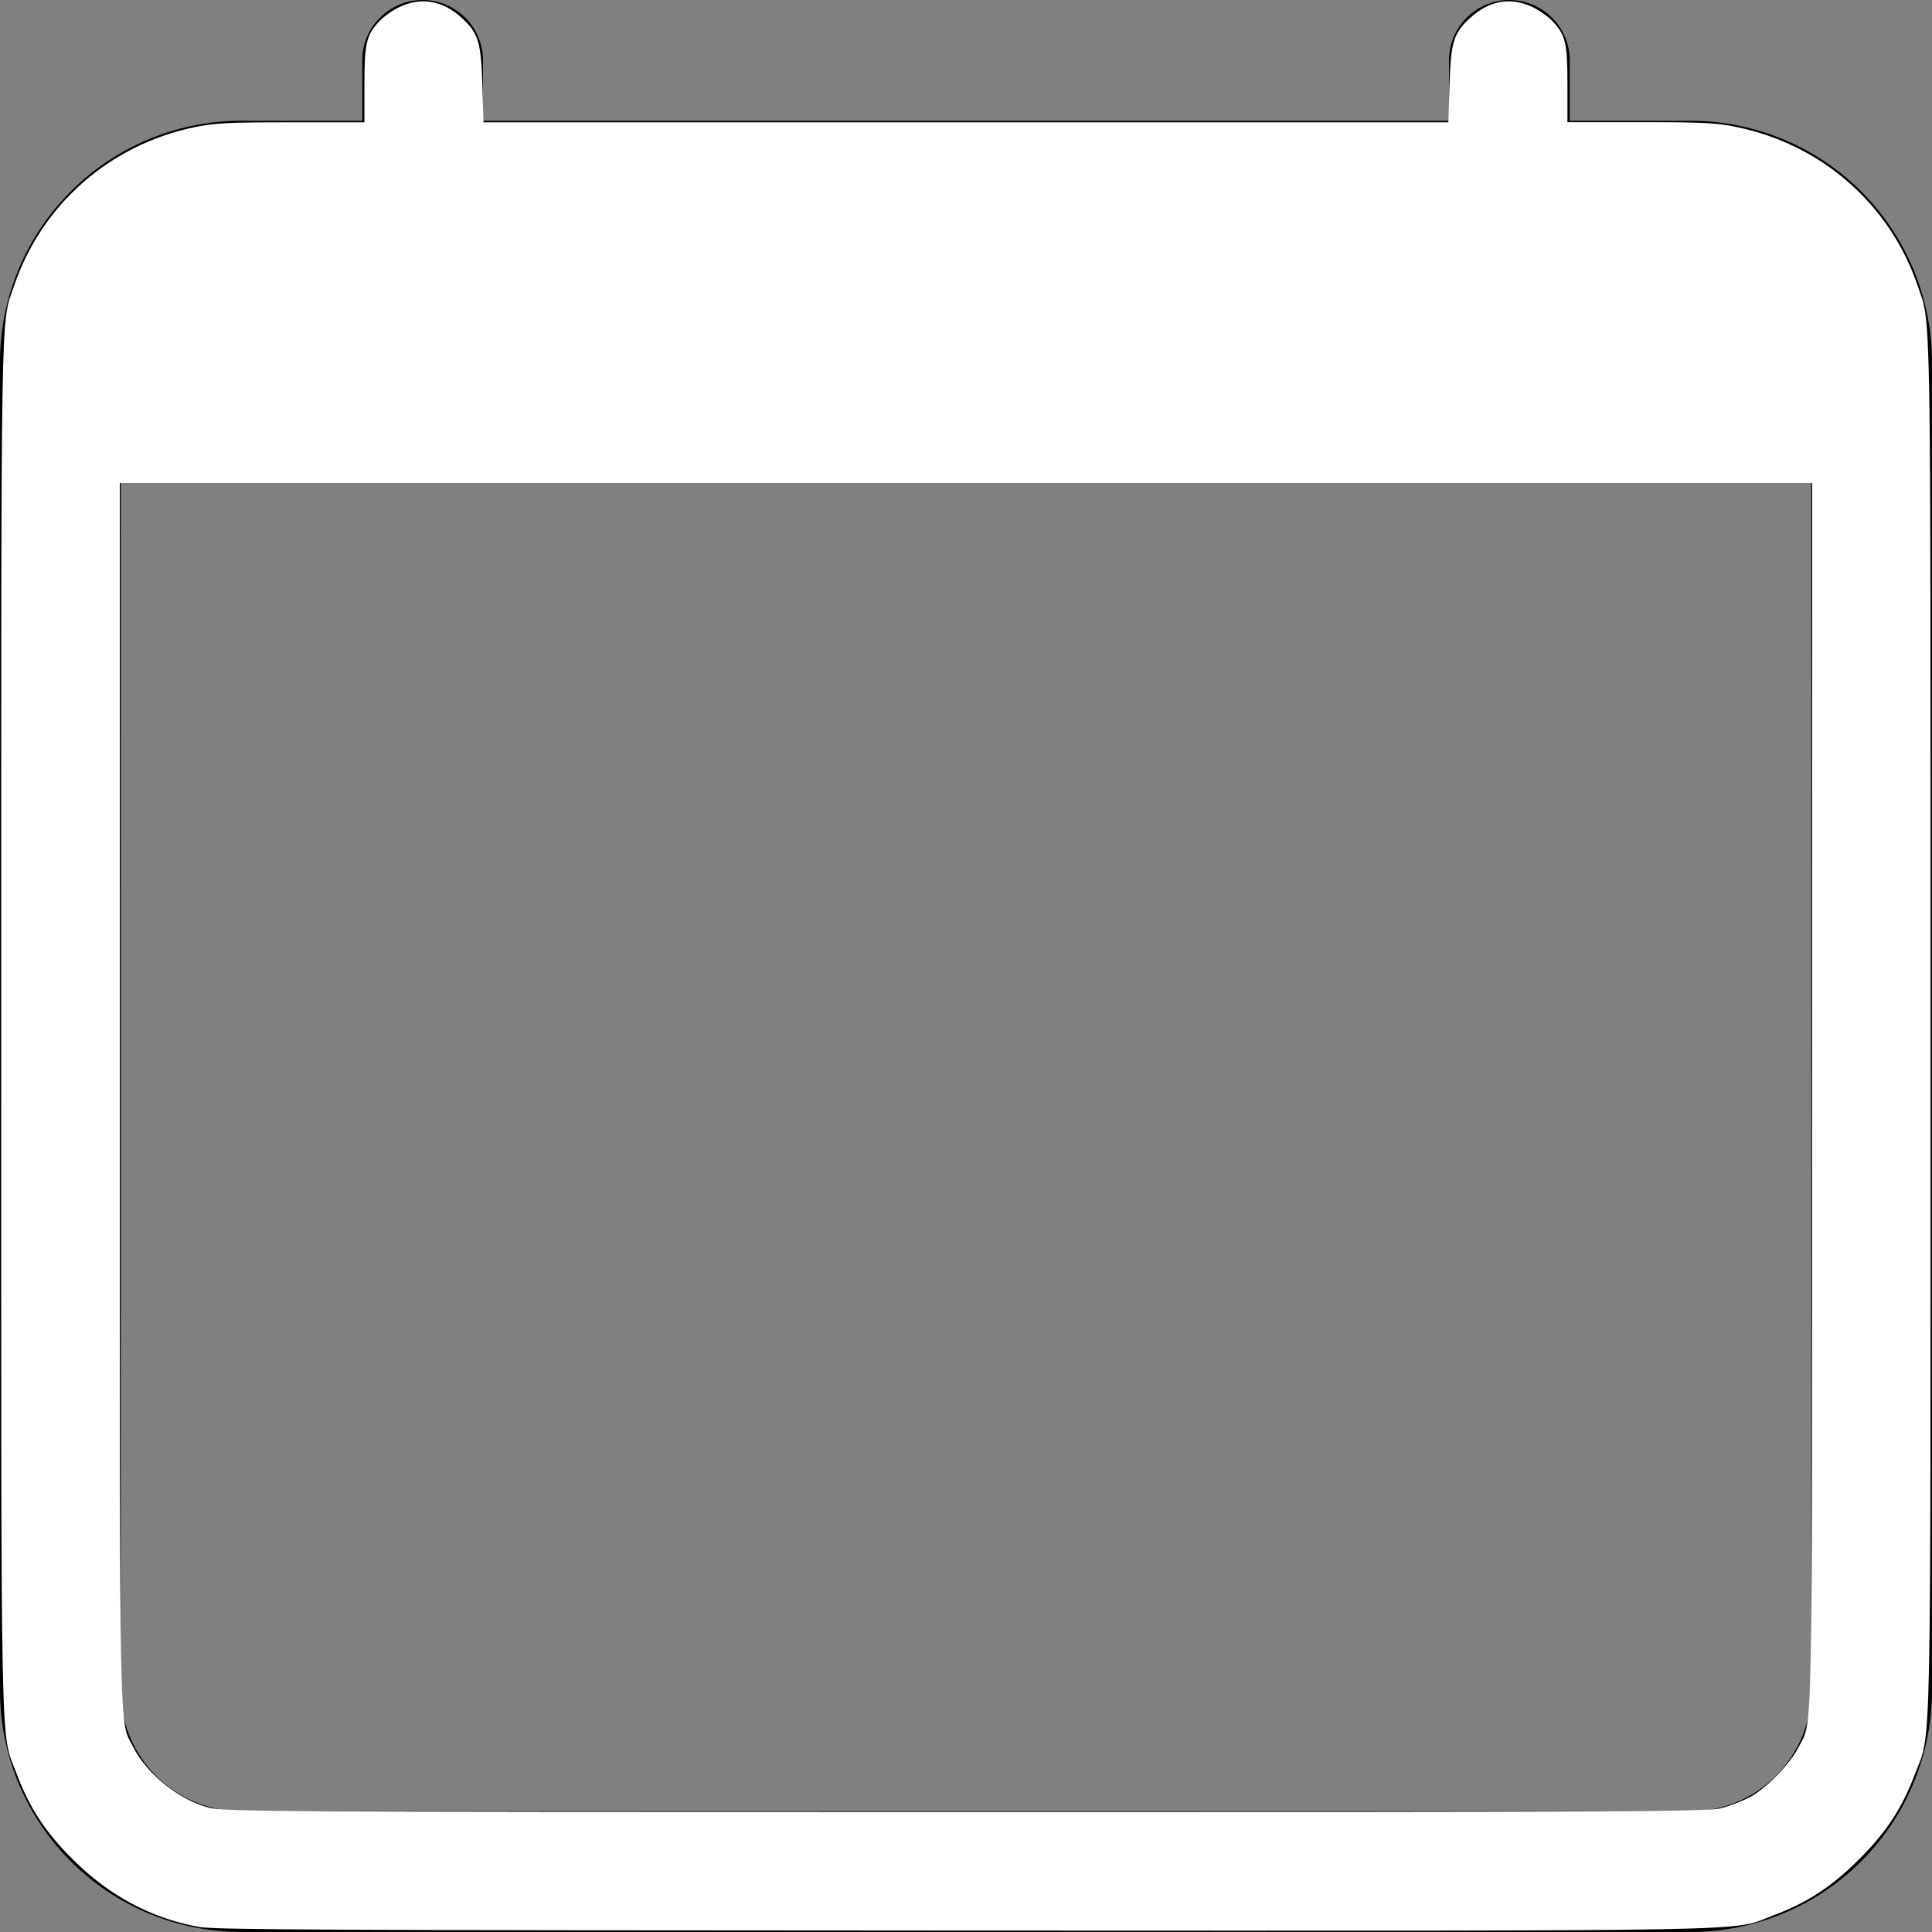 <?xml version="1.0" encoding="UTF-8" standalone="no"?>
<svg
   width="16"
   height="16"
   fill="currentColor"
   class="bi bi-calendar"
   viewBox="0 0 16 16"
   version="1.1"
   id="svg4"
   sodipodi:docname="calendar.svg"
   inkscape:version="1.1.2 (b8e25be833, 2022-02-05)"
   xmlns:inkscape="http://www.inkscape.org/namespaces/inkscape"
   xmlns:sodipodi="http://sodipodi.sourceforge.net/DTD/sodipodi-0.dtd"
   xmlns="http://www.w3.org/2000/svg"
   xmlns:svg="http://www.w3.org/2000/svg">
  <rect x="0" y="0" width="16" height="16" fill="#808080" stroke="none"/>
  <defs
     id="defs8" />
  <sodipodi:namedview
     id="namedview6"
     pagecolor="#ffffff"
     bordercolor="#666666"
     borderopacity="1.0"
     inkscape:pageshadow="2"
     inkscape:pageopacity="0.0"
     inkscape:pagecheckerboard="0"
     showgrid="false"
     inkscape:zoom="49.875"
     inkscape:cx="7.9899749"
     inkscape:cy="6.3558897"
     inkscape:window-width="1920"
     inkscape:window-height="991"
     inkscape:window-x="-9"
     inkscape:window-y="-9"
     inkscape:window-maximized="1"
     inkscape:current-layer="svg4" />
  <path
     d="M3.5 0a.5.5 0 0 1 .5.5V1h8V.5a.5.5 0 0 1 1 0V1h1a2 2 0 0 1 2 2v11a2 2 0 0 1-2 2H2a2 2 0 0 1-2-2V3a2 2 0 0 1 2-2h1V.5a.5.5 0 0 1 .5-.5zM1 4v10a1 1 0 0 0 1 1h12a1 1 0 0 0 1-1V4H1z"
     id="path2" />
  <path
     style="fill:#ffffff;stroke-width:0.02"
     d="M 1.648,15.958 C 1.254,15.887 0.902,15.699 0.602,15.398 0.374,15.171 0.244,14.971 0.138,14.689 0.001,14.325 0.01,14.755 0.01,8.501 0.01,2.364 0.004,2.696 0.117,2.366 0.347,1.691 0.912,1.196 1.617,1.052 1.785,1.018 1.892,1.013 2.414,1.013 H 3.018 V 0.701 c 0,-0.346 0.016,-0.411 0.126,-0.528 0.035,-0.037 0.109,-0.089 0.164,-0.115 0.178,-0.084 0.355,-0.055 0.511,0.086 0.142,0.128 0.165,0.201 0.176,0.563 l 0.009,0.306 H 8 11.995 l 0.009,-0.306 c 0.011,-0.362 0.034,-0.435 0.176,-0.563 0.157,-0.141 0.333,-0.17 0.511,-0.086 0.055,0.026 0.129,0.078 0.164,0.115 0.111,0.117 0.126,0.182 0.126,0.528 v 0.311 h 0.603 c 0.522,0 0.63,0.005 0.797,0.04 0.705,0.144 1.27,0.639 1.5,1.314 0.113,0.33 0.107,-0.001 0.107,6.135 0,6.254 0.009,5.823 -0.128,6.188 -0.106,0.282 -0.236,0.482 -0.464,0.709 -0.227,0.227 -0.427,0.358 -0.709,0.464 -0.366,0.137 0.122,0.128 -6.707,0.126 -5.223,-0.002 -6.202,-0.006 -6.334,-0.03 z M 14.244,14.977 c 0.071,-0.017 0.181,-0.059 0.246,-0.093 0.139,-0.074 0.335,-0.276 0.407,-0.418 0.116,-0.229 0.109,0.095 0.11,-5.408 L 15.008,4 H 8 0.992 l 2.9634e-4,5.058 c 3.2241e-4,5.501 -0.006,5.179 0.109,5.407 0.115,0.228 0.381,0.441 0.631,0.506 0.123,0.032 0.533,0.035 6.257,0.035 5.395,7.57e-4 6.141,-0.003 6.254,-0.029 z"
     id="path47" />
</svg>
